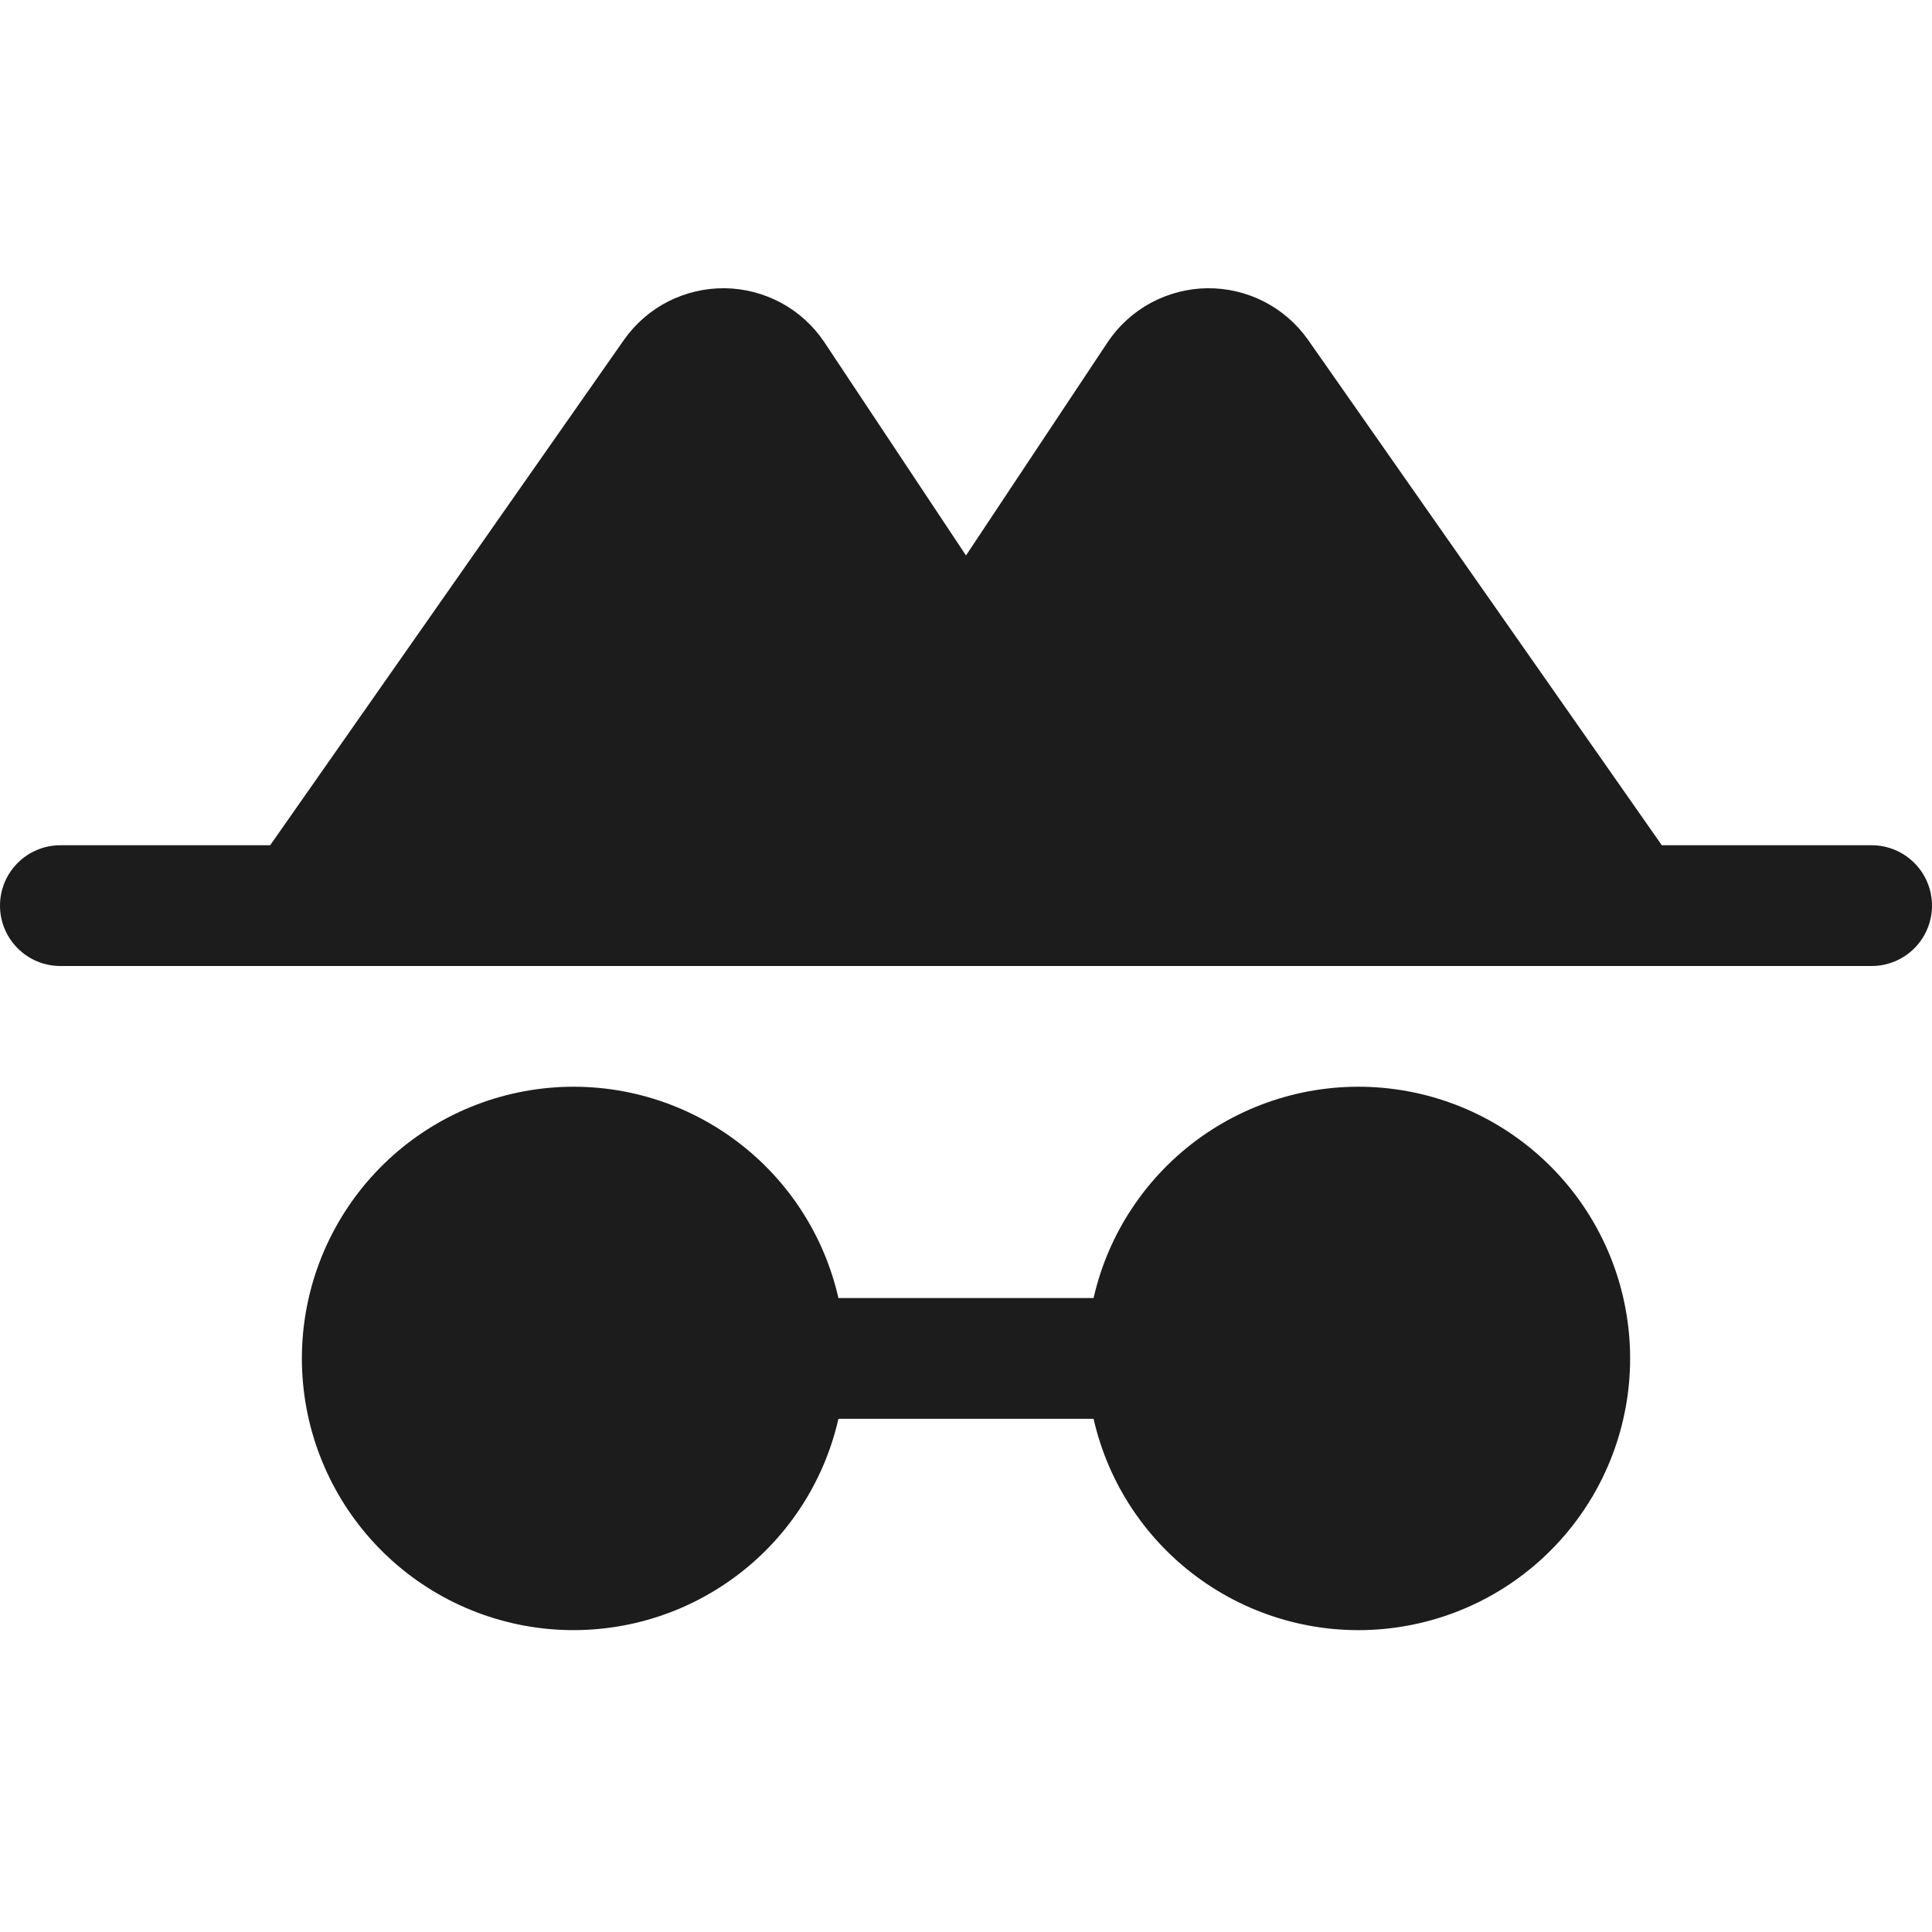 <svg width="32" height="32" viewBox="0 0 32 32" fill="none" xmlns="http://www.w3.org/2000/svg">
<path d="M27 22.5C27 23.606 26.593 24.674 25.855 25.499C25.118 26.324 24.103 26.848 23.003 26.972C21.904 27.096 20.797 26.81 19.895 26.169C18.993 25.529 18.358 24.579 18.113 23.5H13.887C13.642 24.579 13.007 25.529 12.105 26.169C11.203 26.81 10.096 27.095 8.997 26.972C7.897 26.848 6.882 26.324 6.145 25.499C5.408 24.674 5 23.606 5 22.5C5 21.394 5.408 20.326 6.145 19.501C6.882 18.676 7.897 18.152 8.997 18.028C10.096 17.904 11.203 18.19 12.105 18.831C13.007 19.471 13.642 20.421 13.887 21.5H18.113C18.358 20.421 18.993 19.471 19.895 18.83C20.797 18.19 21.904 17.904 23.003 18.028C24.103 18.152 25.118 18.676 25.855 19.501C26.593 20.326 27 21.393 27 22.5ZM31 14H27.525L21.663 5.625C21.474 5.359 21.224 5.142 20.934 4.994C20.644 4.846 20.322 4.771 19.996 4.774C19.671 4.778 19.351 4.861 19.064 5.015C18.777 5.17 18.532 5.392 18.35 5.662L16 9.2L13.65 5.662C13.468 5.392 13.223 5.17 12.936 5.015C12.649 4.861 12.329 4.778 12.004 4.774C11.678 4.771 11.356 4.846 11.066 4.994C10.775 5.142 10.526 5.359 10.338 5.625L4.475 14H1C0.735 14 0.48 14.105 0.293 14.293C0.105 14.48 0 14.735 0 15C0 15.265 0.105 15.52 0.293 15.707C0.48 15.895 0.735 16 1 16H31C31.265 16 31.52 15.895 31.707 15.707C31.895 15.52 32 15.265 32 15C32 14.735 31.895 14.48 31.707 14.293C31.52 14.105 31.265 14 31 14Z" fill="#1C1C1C"/>
</svg>
